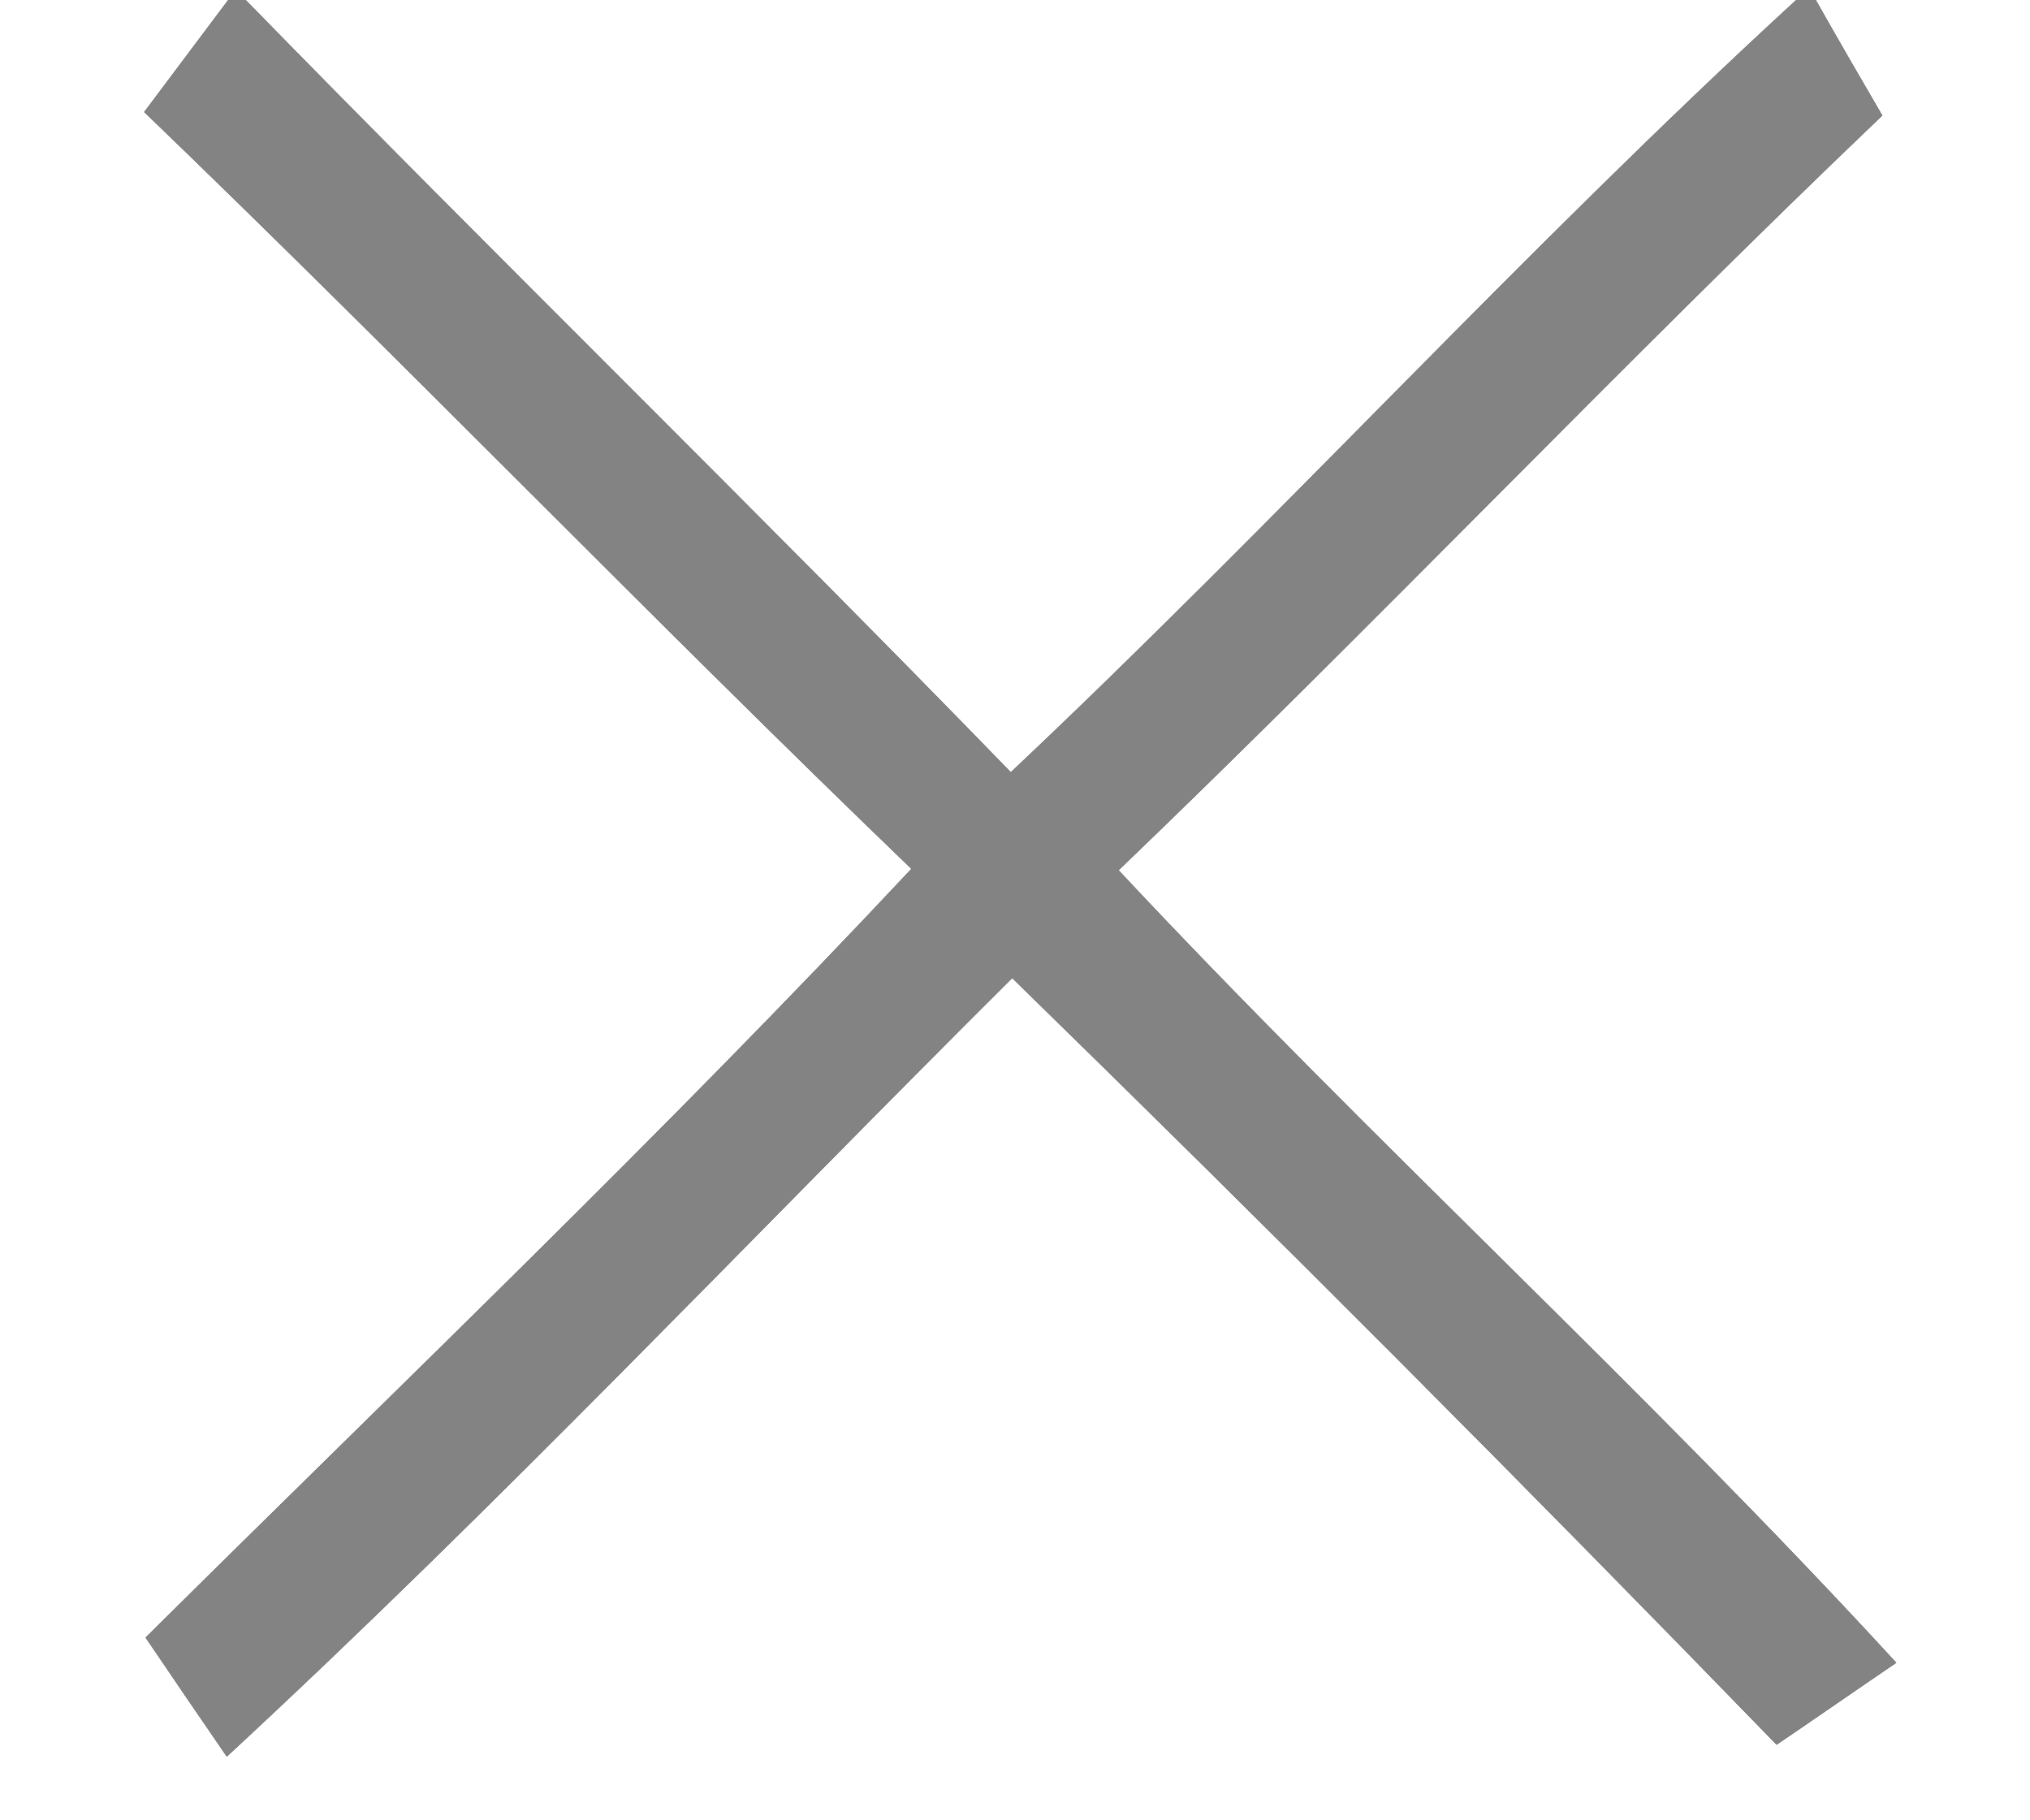 <?xml version="1.0" encoding="UTF-8" ?>
<!DOCTYPE svg PUBLIC "-//W3C//DTD SVG 1.1//EN" "http://www.w3.org/Graphics/SVG/1.1/DTD/svg11.dtd">
<svg width="29pt" height="26pt" viewBox="0 0 29 26" version="1.1" xmlns="http://www.w3.org/2000/svg">
<rect x="0" y="0" width="29" height="26" fill="#333333" stroke="none"/>
<g id="#ffffffff">
<path fill="#ffffff" opacity="1.00" d=" M 0.00 0.00 L 3.26 0.00 C 2.96 0.40 2.36 1.20 2.06 1.60 C 5.76 5.16 9.32 8.85 13.02 12.41 C 9.49 16.18 5.75 19.75 2.08 23.39 C 2.37 23.82 2.95 24.67 3.24 25.09 C 7.11 21.51 10.73 17.68 14.46 13.97 C 18.15 17.57 21.79 21.22 25.38 24.92 C 25.81 24.63 26.66 24.04 27.09 23.75 C 23.51 19.85 19.59 16.29 15.98 12.43 C 19.67 8.89 23.19 5.18 26.89 1.65 C 26.65 1.24 26.17 0.41 25.94 0.00 L 29.00 0.00 L 29.00 26.00 L 0.00 26.00 L 0.00 0.00 Z" />
<path fill="#ffffff" opacity="1.00" d=" M 3.51 0.00 L 25.66 0.00 C 21.79 3.55 18.26 7.43 14.44 11.03 C 10.84 7.32 7.13 3.71 3.51 0.00 Z" />
</g>
<g id="#838383ff">
<path fill="#838383" opacity="1.00" d=" M 3.26 0.00 L 3.51 0.00 C 7.13 3.71 10.84 7.32 14.44 11.03 C 18.26 7.43 21.79 3.55 25.66 0.00 L 25.94 0.00 C 26.17 0.41 26.65 1.24 26.89 1.65 C 23.19 5.18 19.67 8.89 15.98 12.43 C 19.59 16.29 23.51 19.85 27.09 23.75 C 26.66 24.04 25.81 24.63 25.38 24.92 C 21.79 21.22 18.15 17.57 14.46 13.97 C 10.73 17.68 7.11 21.51 3.24 25.09 C 2.95 24.67 2.37 23.82 2.08 23.39 C 5.75 19.75 9.49 16.18 13.02 12.41 C 9.32 8.85 5.76 5.16 2.06 1.60 C 2.36 1.20 2.96 0.40 3.26 0.00 Z" />
</g>
</svg>
